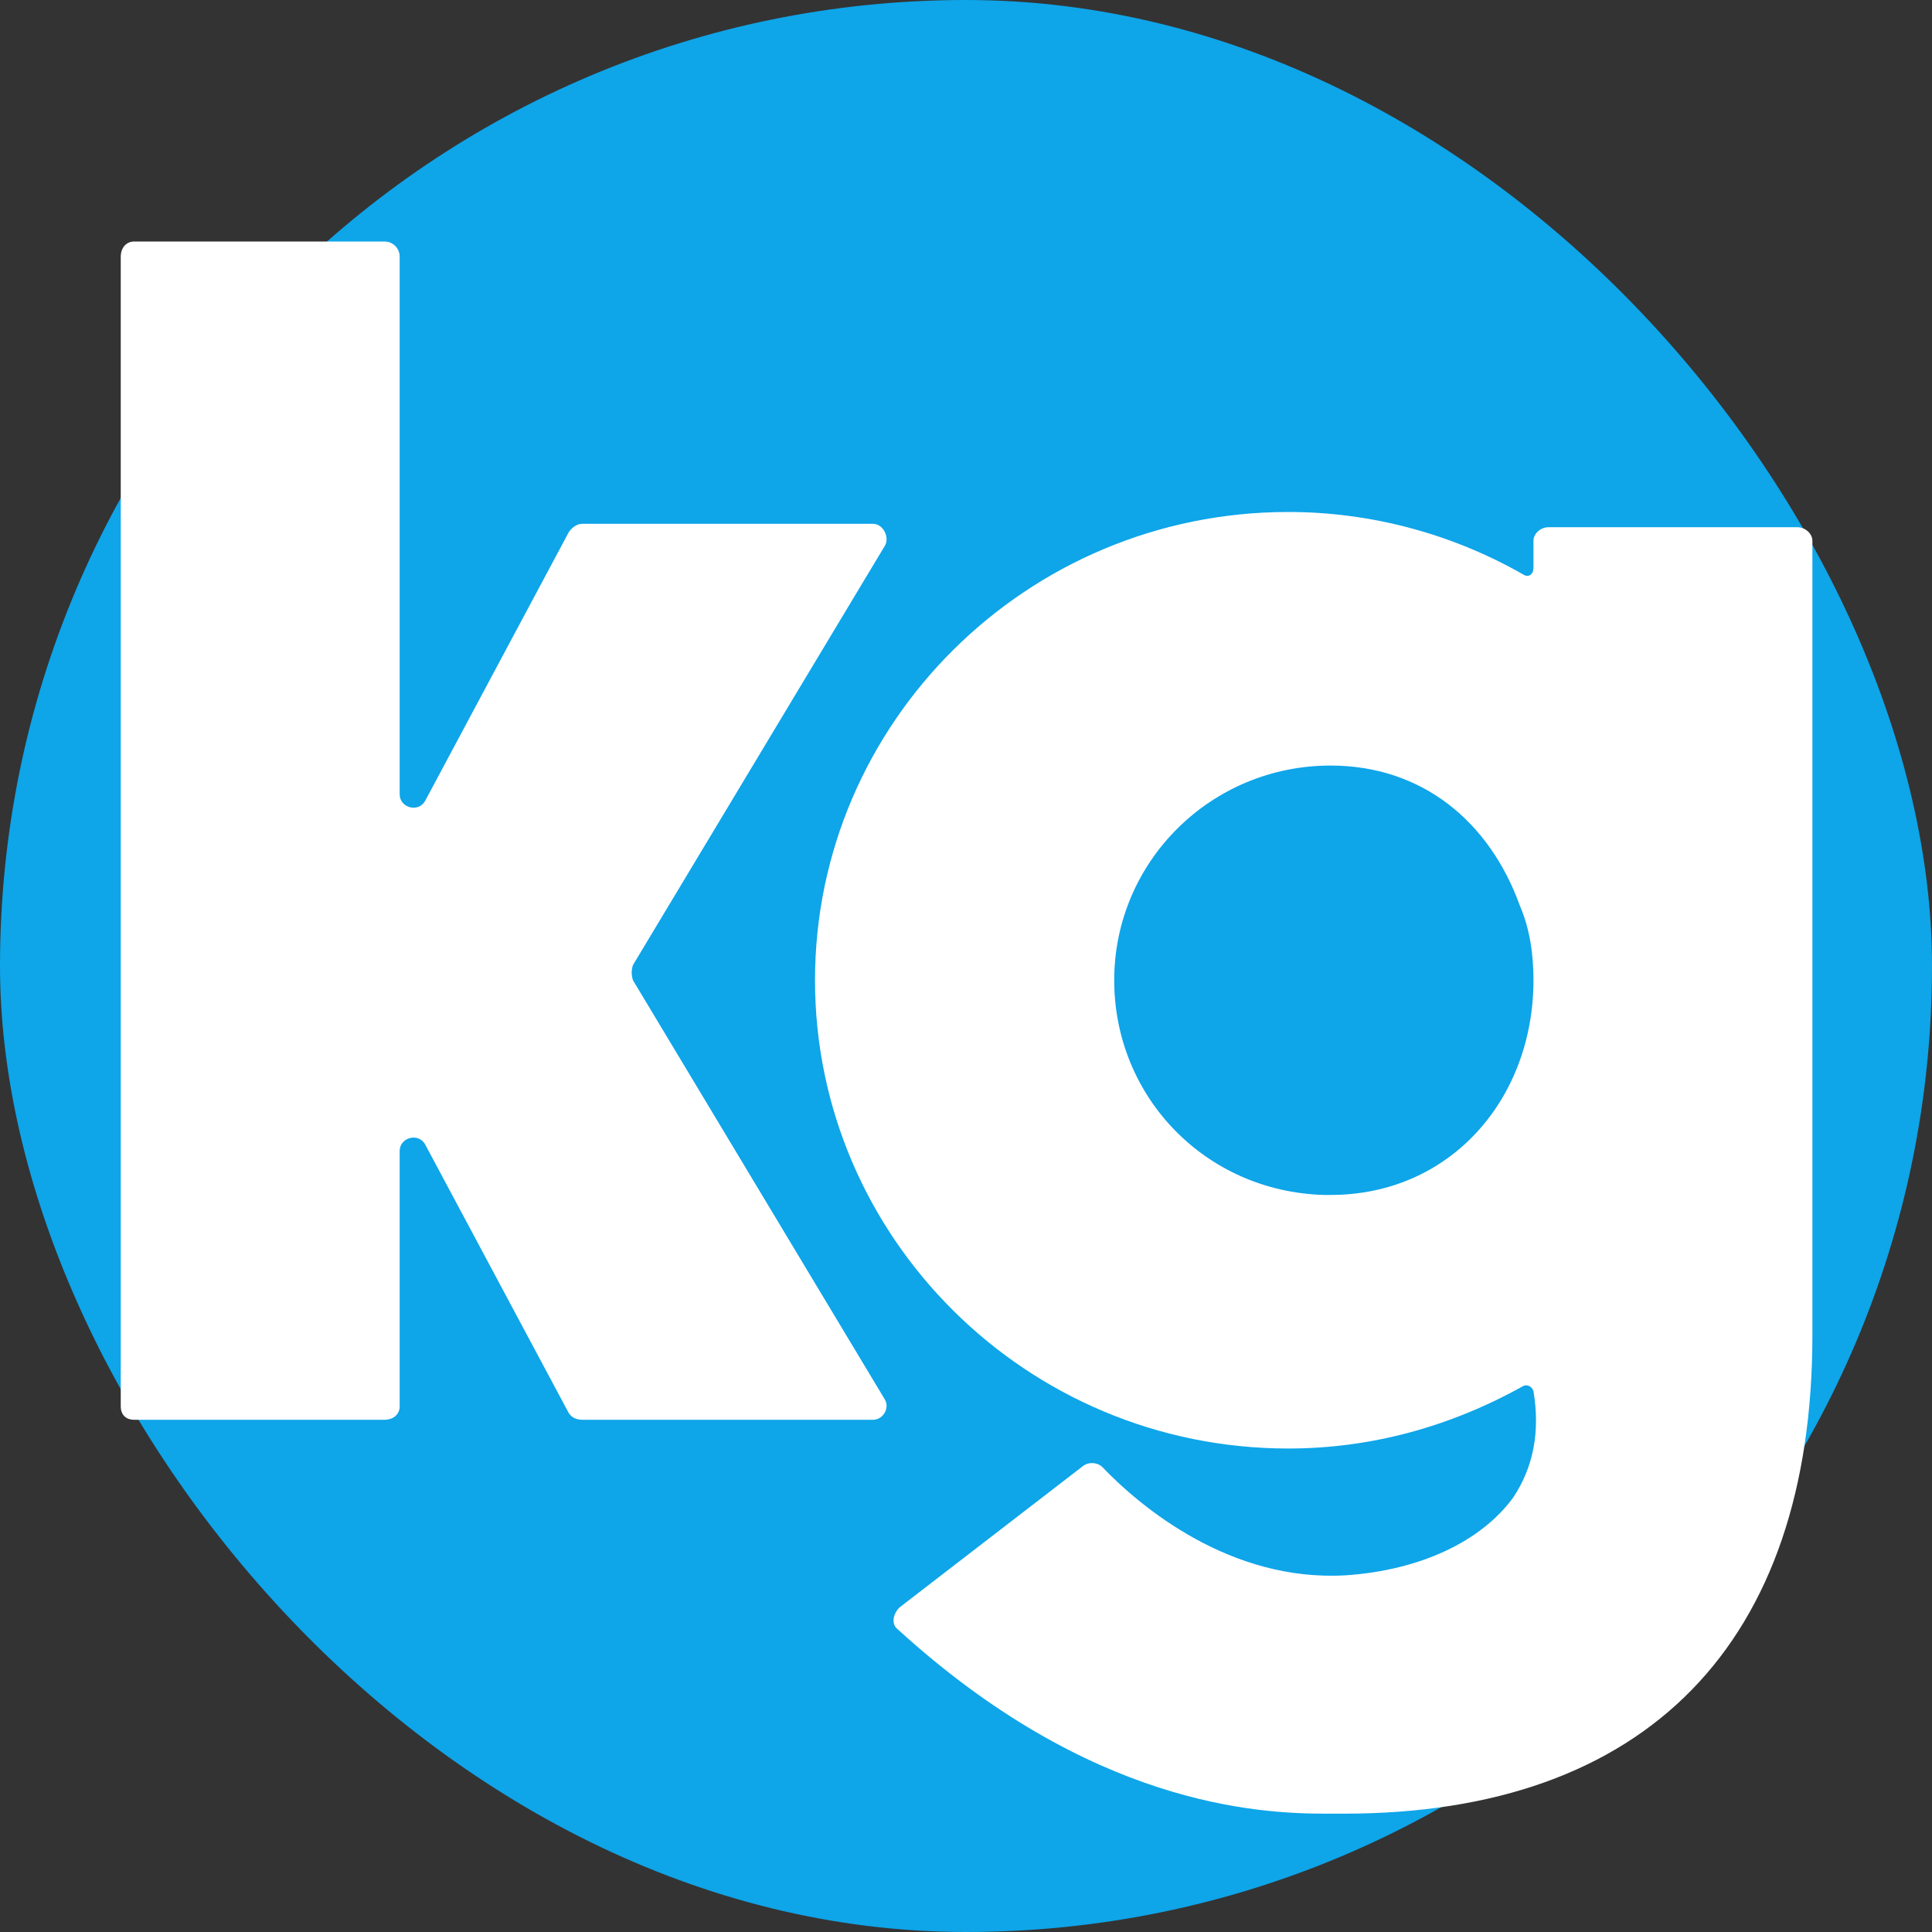 <svg width="32" height="32" viewBox="0 0 32 32" fill="none" xmlns="http://www.w3.org/2000/svg">
<rect x="0" y="0" width="32" height="32" fill="#333333" stroke="none"/>
<g clip-path="url(#clip0_5_2)">
<rect width="32" height="32" rx="16" fill="#0EA5E9"/>
<path d="M10.484 16.236C10.456 16.152 10.456 16.068 10.484 15.984L14.656 9.04C14.74 8.9 14.628 8.676 14.46 8.676H9.644C9.56 8.676 9.476 8.732 9.42 8.816L7.04 13.268C6.928 13.464 6.62 13.38 6.62 13.156V4.252C6.62 4.112 6.508 4 6.368 4H2.224C2.084 4 2 4.112 2 4.252V23.292C2 23.432 2.084 23.516 2.224 23.516H6.368C6.508 23.516 6.62 23.432 6.62 23.292V19.064C6.62 18.84 6.928 18.756 7.04 18.952L9.42 23.404C9.476 23.488 9.56 23.516 9.644 23.516H14.46C14.628 23.516 14.74 23.32 14.656 23.18L10.484 16.236Z" fill="white"/>
<path d="M29.767 8.732H25.651C25.511 8.732 25.399 8.844 25.399 8.956V9.404C25.399 9.516 25.315 9.572 25.231 9.516C24.055 8.844 22.711 8.48 21.339 8.48C16.999 8.48 13.499 11.98 13.499 16.236C13.499 20.492 16.999 23.992 21.339 23.992C22.711 23.992 24.027 23.628 25.231 22.956C25.287 22.928 25.371 22.956 25.399 23.04C25.511 23.712 25.399 24.3 25.063 24.804C24.531 25.532 23.523 26.008 22.291 26.092C20.387 26.204 18.903 24.972 18.259 24.3C18.175 24.216 18.035 24.216 17.951 24.272L14.899 26.624C14.787 26.736 14.759 26.904 14.871 26.988C18.063 29.9 20.835 30.04 21.955 30.04C22.039 30.04 22.095 30.04 22.151 30.04H22.263C27.275 30.04 30.019 27.212 30.019 22.116V8.956C30.019 8.844 29.907 8.732 29.767 8.732ZM22.039 19.792C22.011 19.792 21.983 19.792 21.955 19.792H21.927C19.967 19.736 18.455 18.168 18.455 16.236C18.455 14.276 20.051 12.68 22.039 12.68C23.551 12.68 24.671 13.604 25.175 15.004C25.343 15.396 25.399 15.816 25.399 16.236C25.399 18.196 24.027 19.792 22.039 19.792Z" fill="white"/>
</g>
<defs>
<clipPath id="clip0_5_2">
<rect width="32" height="32" fill="white"/>
</clipPath>
</defs>
</svg>
